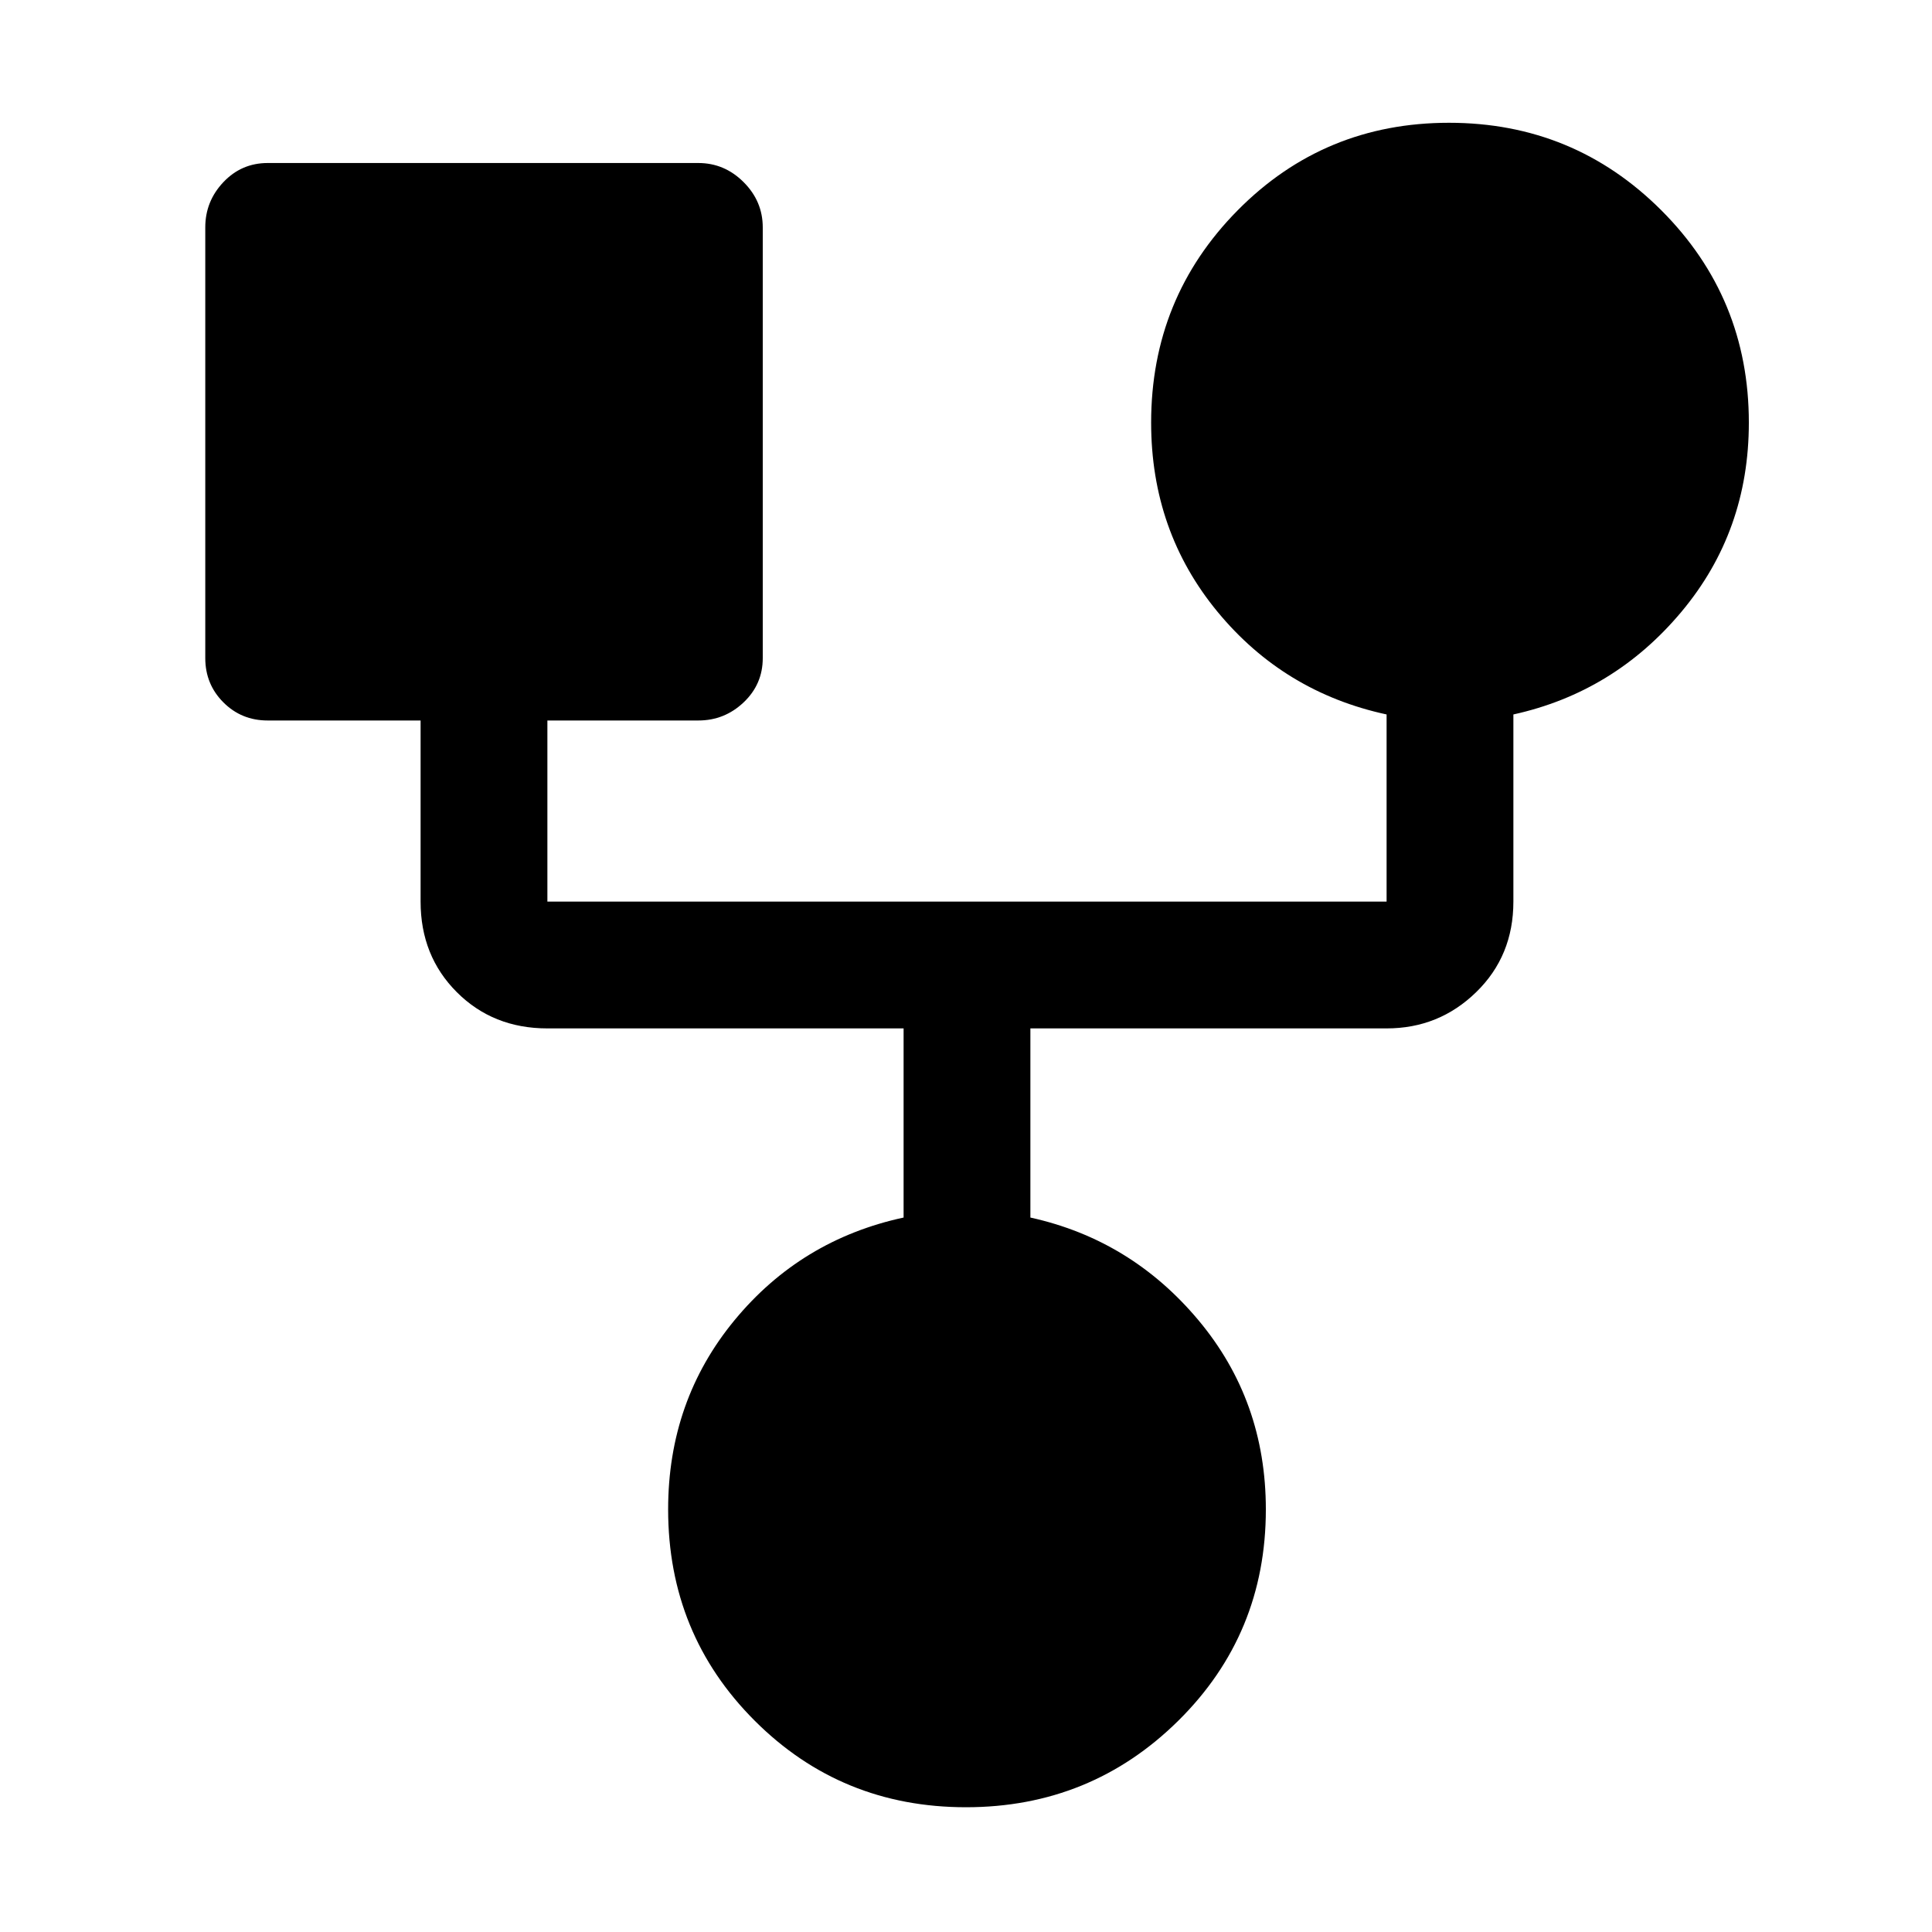 <svg xmlns="http://www.w3.org/2000/svg" height="40" width="40"><path d="M20 37.417q-2.583 0-4.375-1.792-1.792-1.792-1.792-4.375 0-2.25 1.375-3.917 1.375-1.666 3.5-2.125v-3.916h-7.375q-1.125 0-1.875-.75t-.75-1.875v-3.75H5.542q-.542 0-.917-.375t-.375-.917V4.708q0-.541.375-.937t.917-.396h8.916q.542 0 .938.396.396.396.396.937v8.917q0 .542-.396.917t-.938.375h-3.125v3.75h17.375v-3.875q-2.125-.459-3.5-2.125Q23.833 11 23.833 8.75q0-2.583 1.792-4.396Q27.417 2.542 30 2.542t4.396 1.812q1.812 1.813 1.812 4.396 0 2.25-1.396 3.917-1.395 1.666-3.479 2.125v3.875q0 1.125-.771 1.875-.77.75-1.854.75h-7.375v3.916q2.084.459 3.479 2.125Q26.208 29 26.208 31.25q0 2.583-1.812 4.375-1.813 1.792-4.396 1.792Z"/></svg>